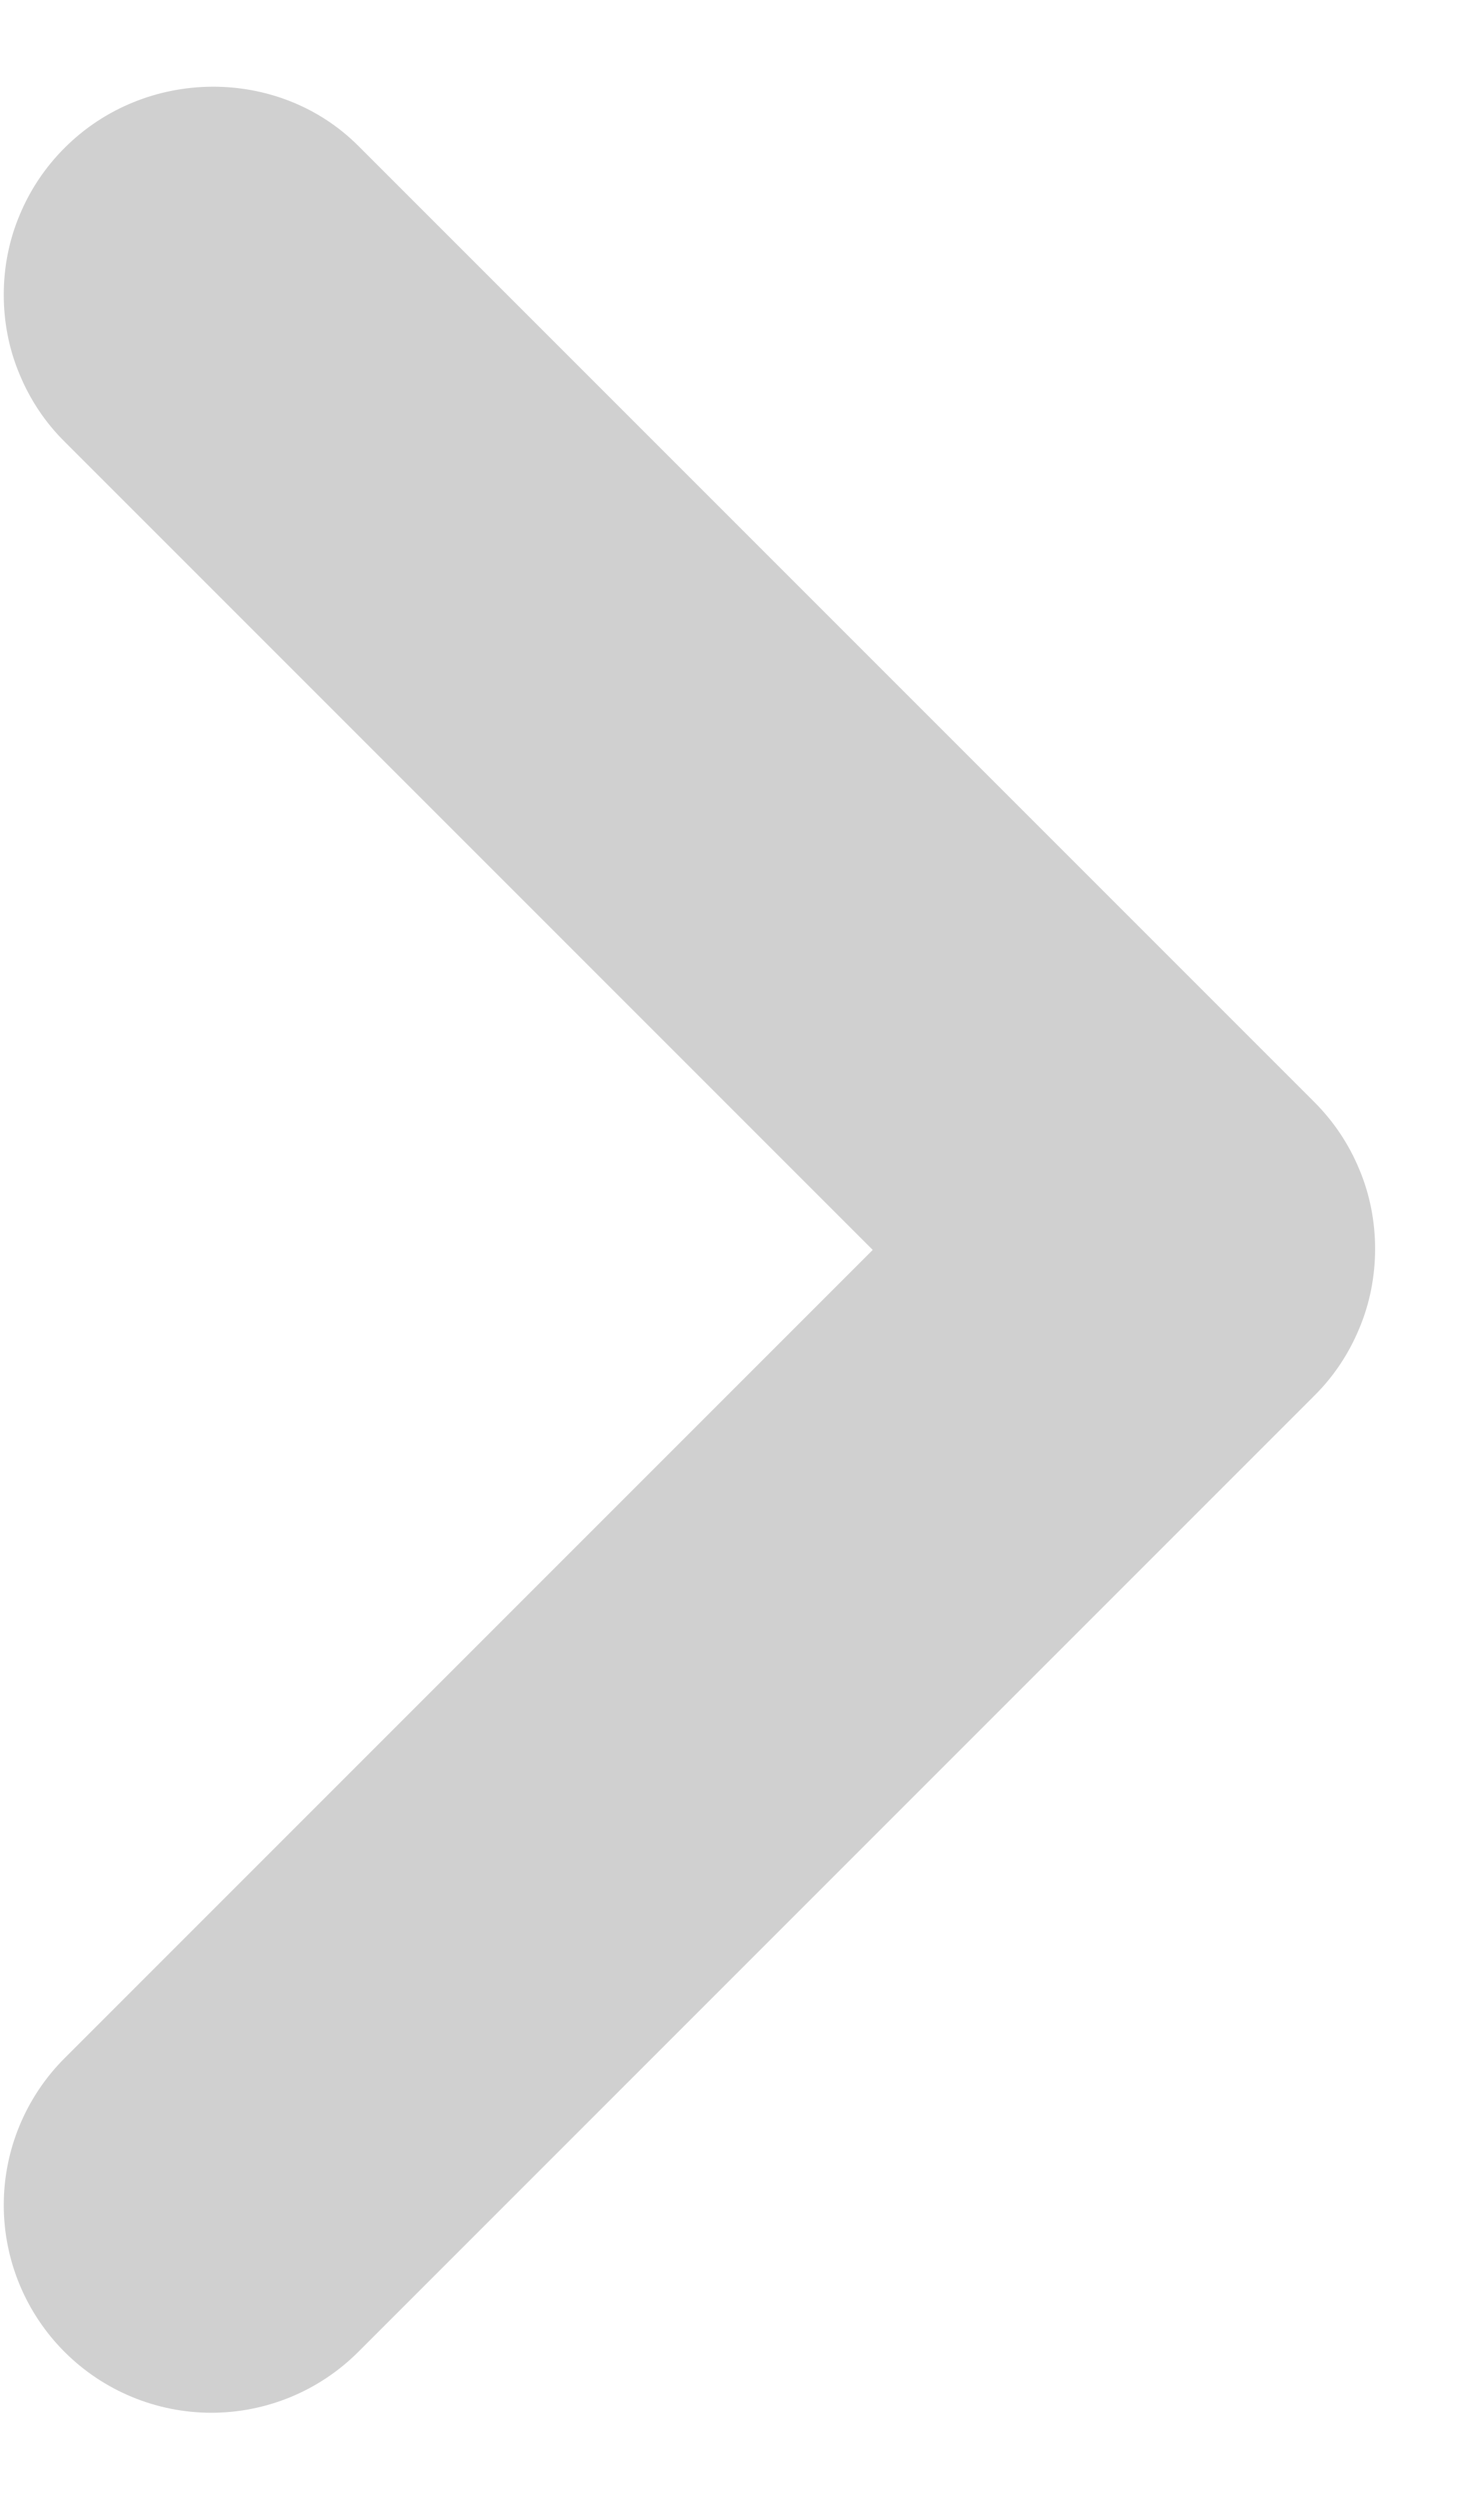 <svg width="7" height="12" viewBox="0 0 7 12" fill="none" xmlns="http://www.w3.org/2000/svg">
<path d="M0.31 0.71C0.217 0.803 0.144 0.912 0.094 1.033C0.043 1.154 0.018 1.284 0.018 1.415C0.018 1.546 0.043 1.676 0.094 1.797C0.144 1.918 0.217 2.028 0.31 2.12L4.19 6L0.31 9.88C0.123 10.067 0.018 10.321 0.018 10.585C0.018 10.849 0.123 11.103 0.31 11.29C0.497 11.477 0.751 11.582 1.015 11.582C1.279 11.582 1.533 11.477 1.72 11.29L6.31 6.7C6.403 6.608 6.476 6.498 6.526 6.377C6.577 6.256 6.602 6.126 6.602 5.995C6.602 5.864 6.577 5.734 6.526 5.613C6.476 5.492 6.403 5.383 6.31 5.29L1.72 0.7C1.34 0.32 0.7 0.32 0.31 0.71Z" fill="#D0D0D0"/>
</svg>
